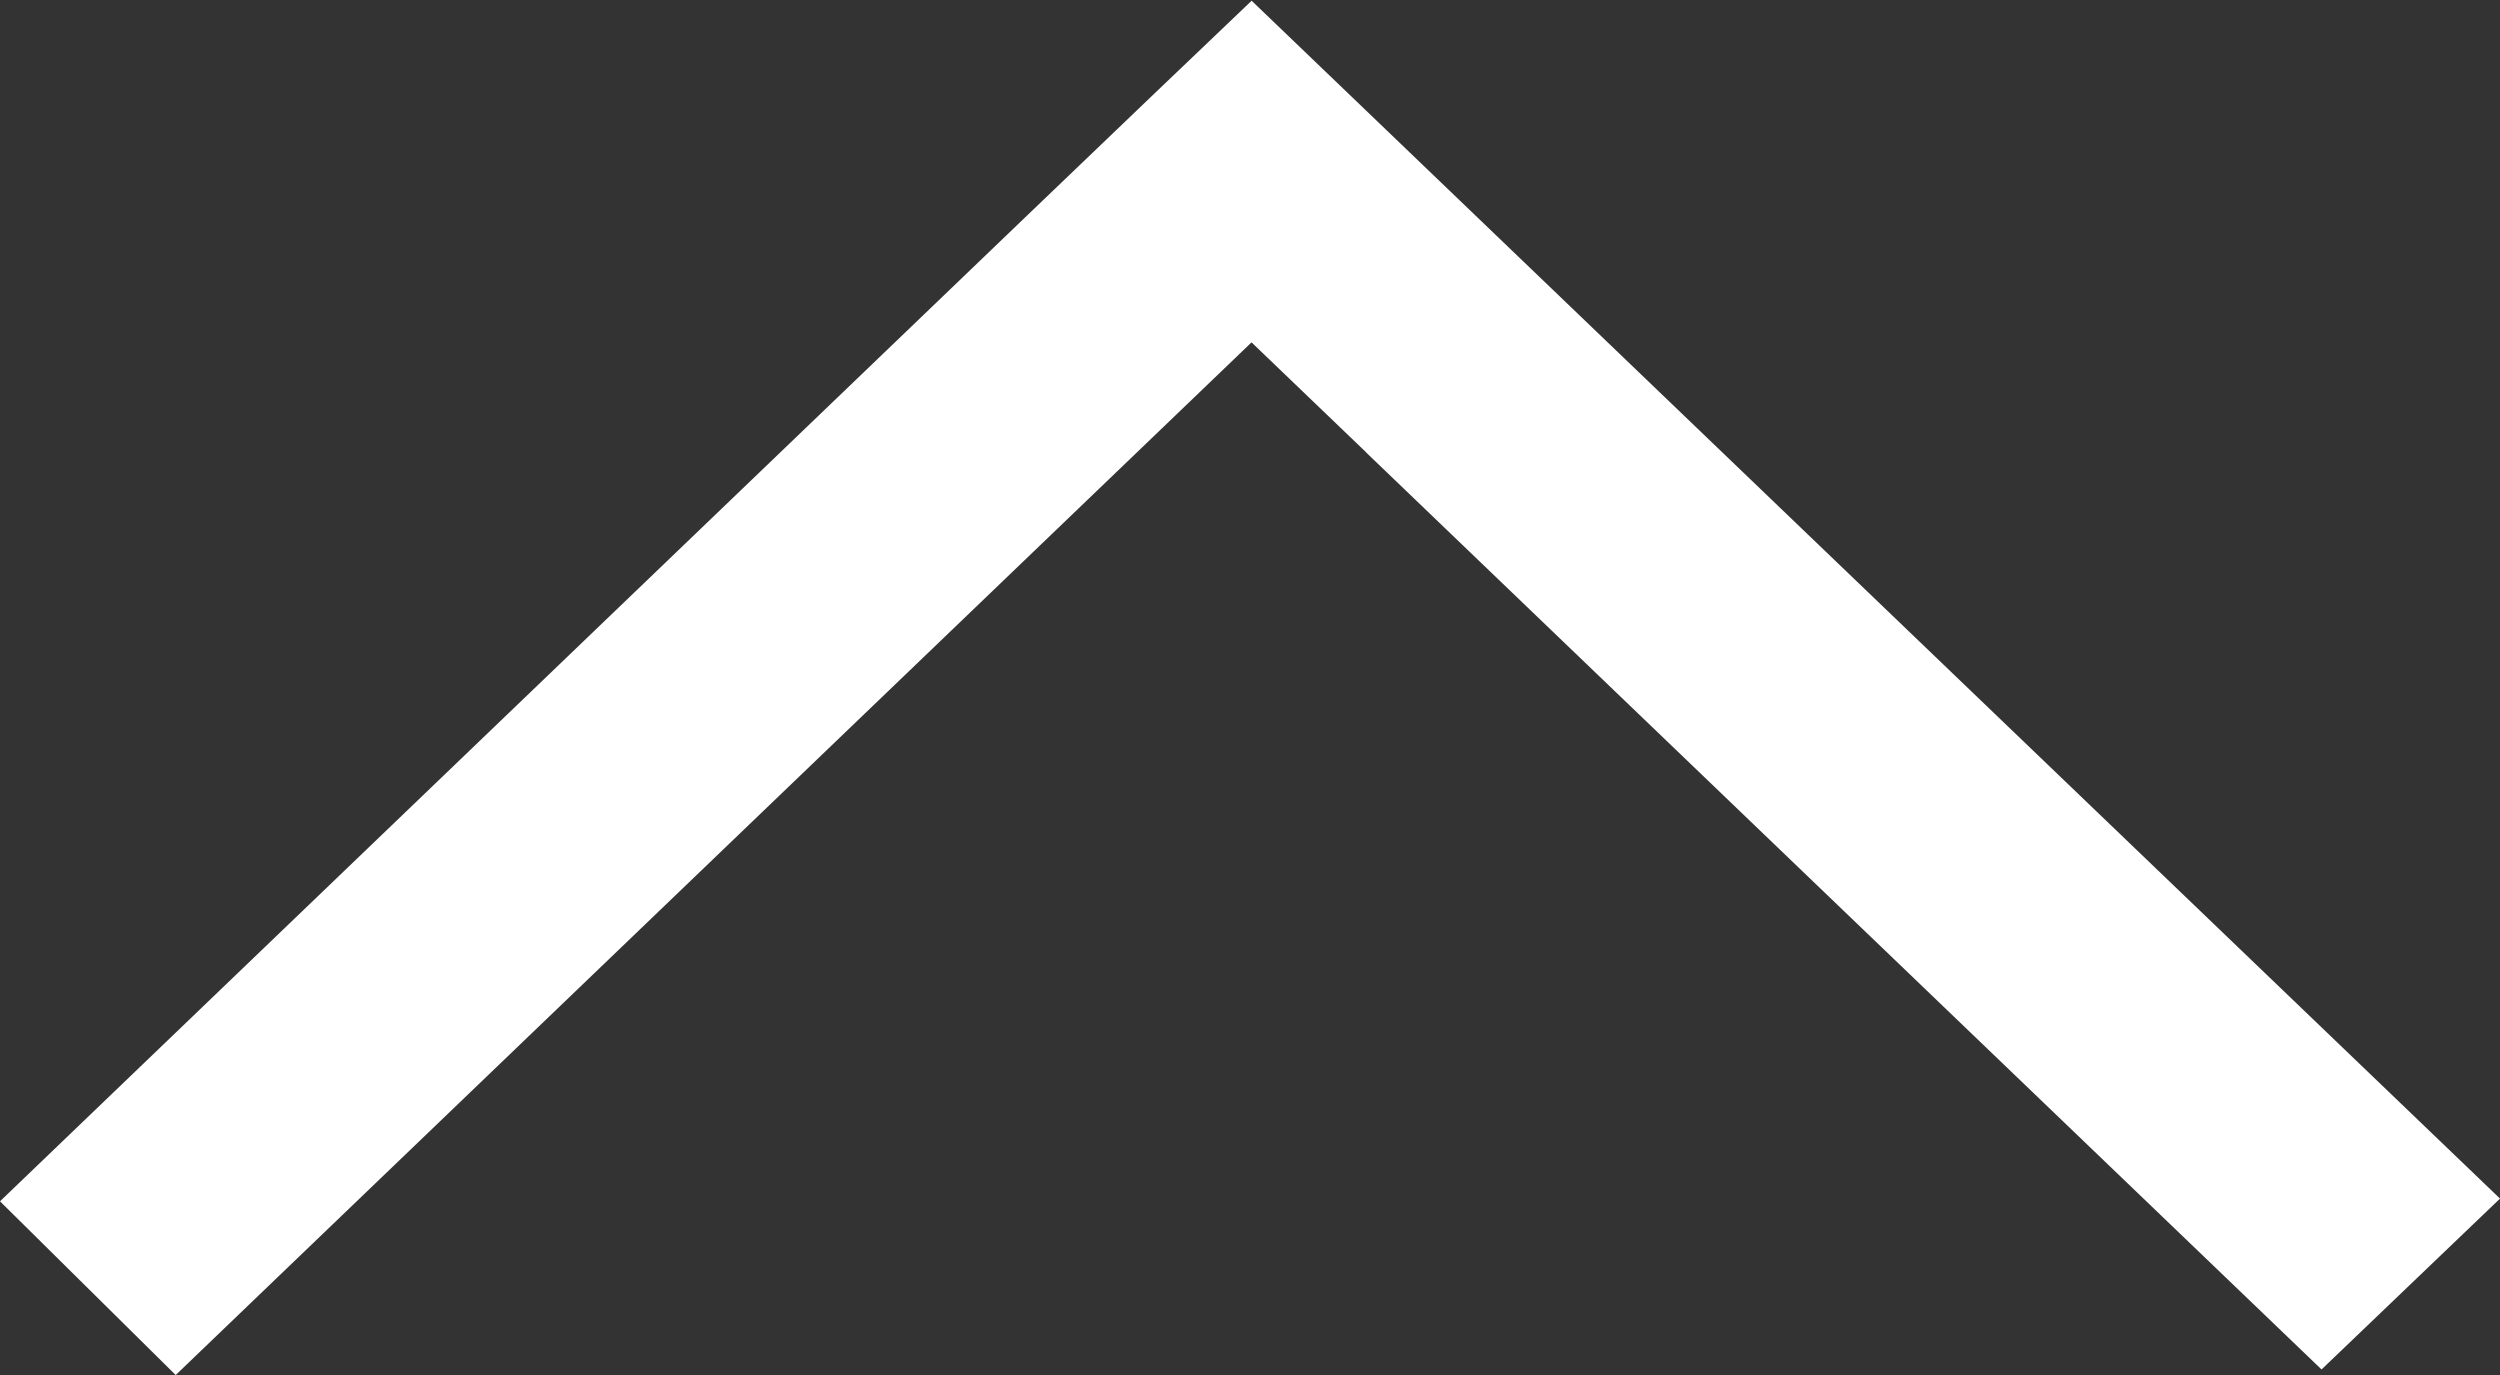 <svg xmlns="http://www.w3.org/2000/svg" width="26.923" height="14.808" viewBox="0 0 26.923 14.808">
  <rect x="0" y="0" width="26.923" height="14.808" fill="#333333" stroke="none"/>
  <path id="arrow_down" d="M-1153.077,786.371l-1.892-1.871-11.586,11.121-1.236-1.186.007.005-10.294-9.88L-1180,786.4l13.444,12.9C-1164.582,797.415-1166.506,799.261-1153.077,786.371Z" transform="translate(-1153.077 799.308) rotate(180)" fill="#fff"/>
</svg>
